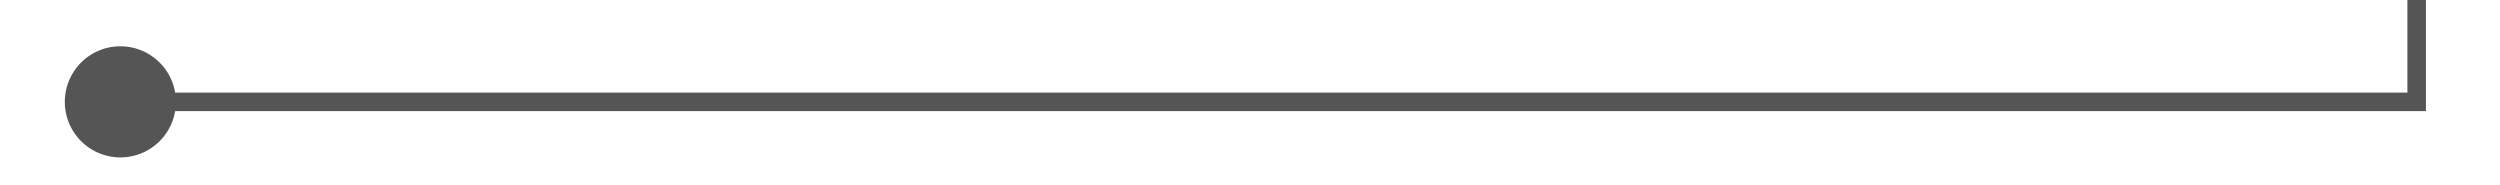 ﻿<?xml version="1.0" encoding="utf-8"?>
<svg version="1.1" xmlns:xlink="http://www.w3.org/1999/xlink" width="135px" height="10px" preserveAspectRatio="xMinYMid meet" viewBox="1354 428  135 8" xmlns="http://www.w3.org/2000/svg">
  <path d="M 1359.5 432  L 1359.5 432.5  L 1484.5 432.5  L 1484.5 53.5  L 1494.5 53.5  " stroke-width="1" stroke="#555555" fill="none" />
  <path d="M 1360.5 429.5  A 3 3 0 0 0 1357.5 432.5 A 3 3 0 0 0 1360.5 435.5 A 3 3 0 0 0 1363.5 432.5 A 3 3 0 0 0 1360.5 429.5 Z " fill-rule="nonzero" fill="#555555" stroke="none" />
</svg>